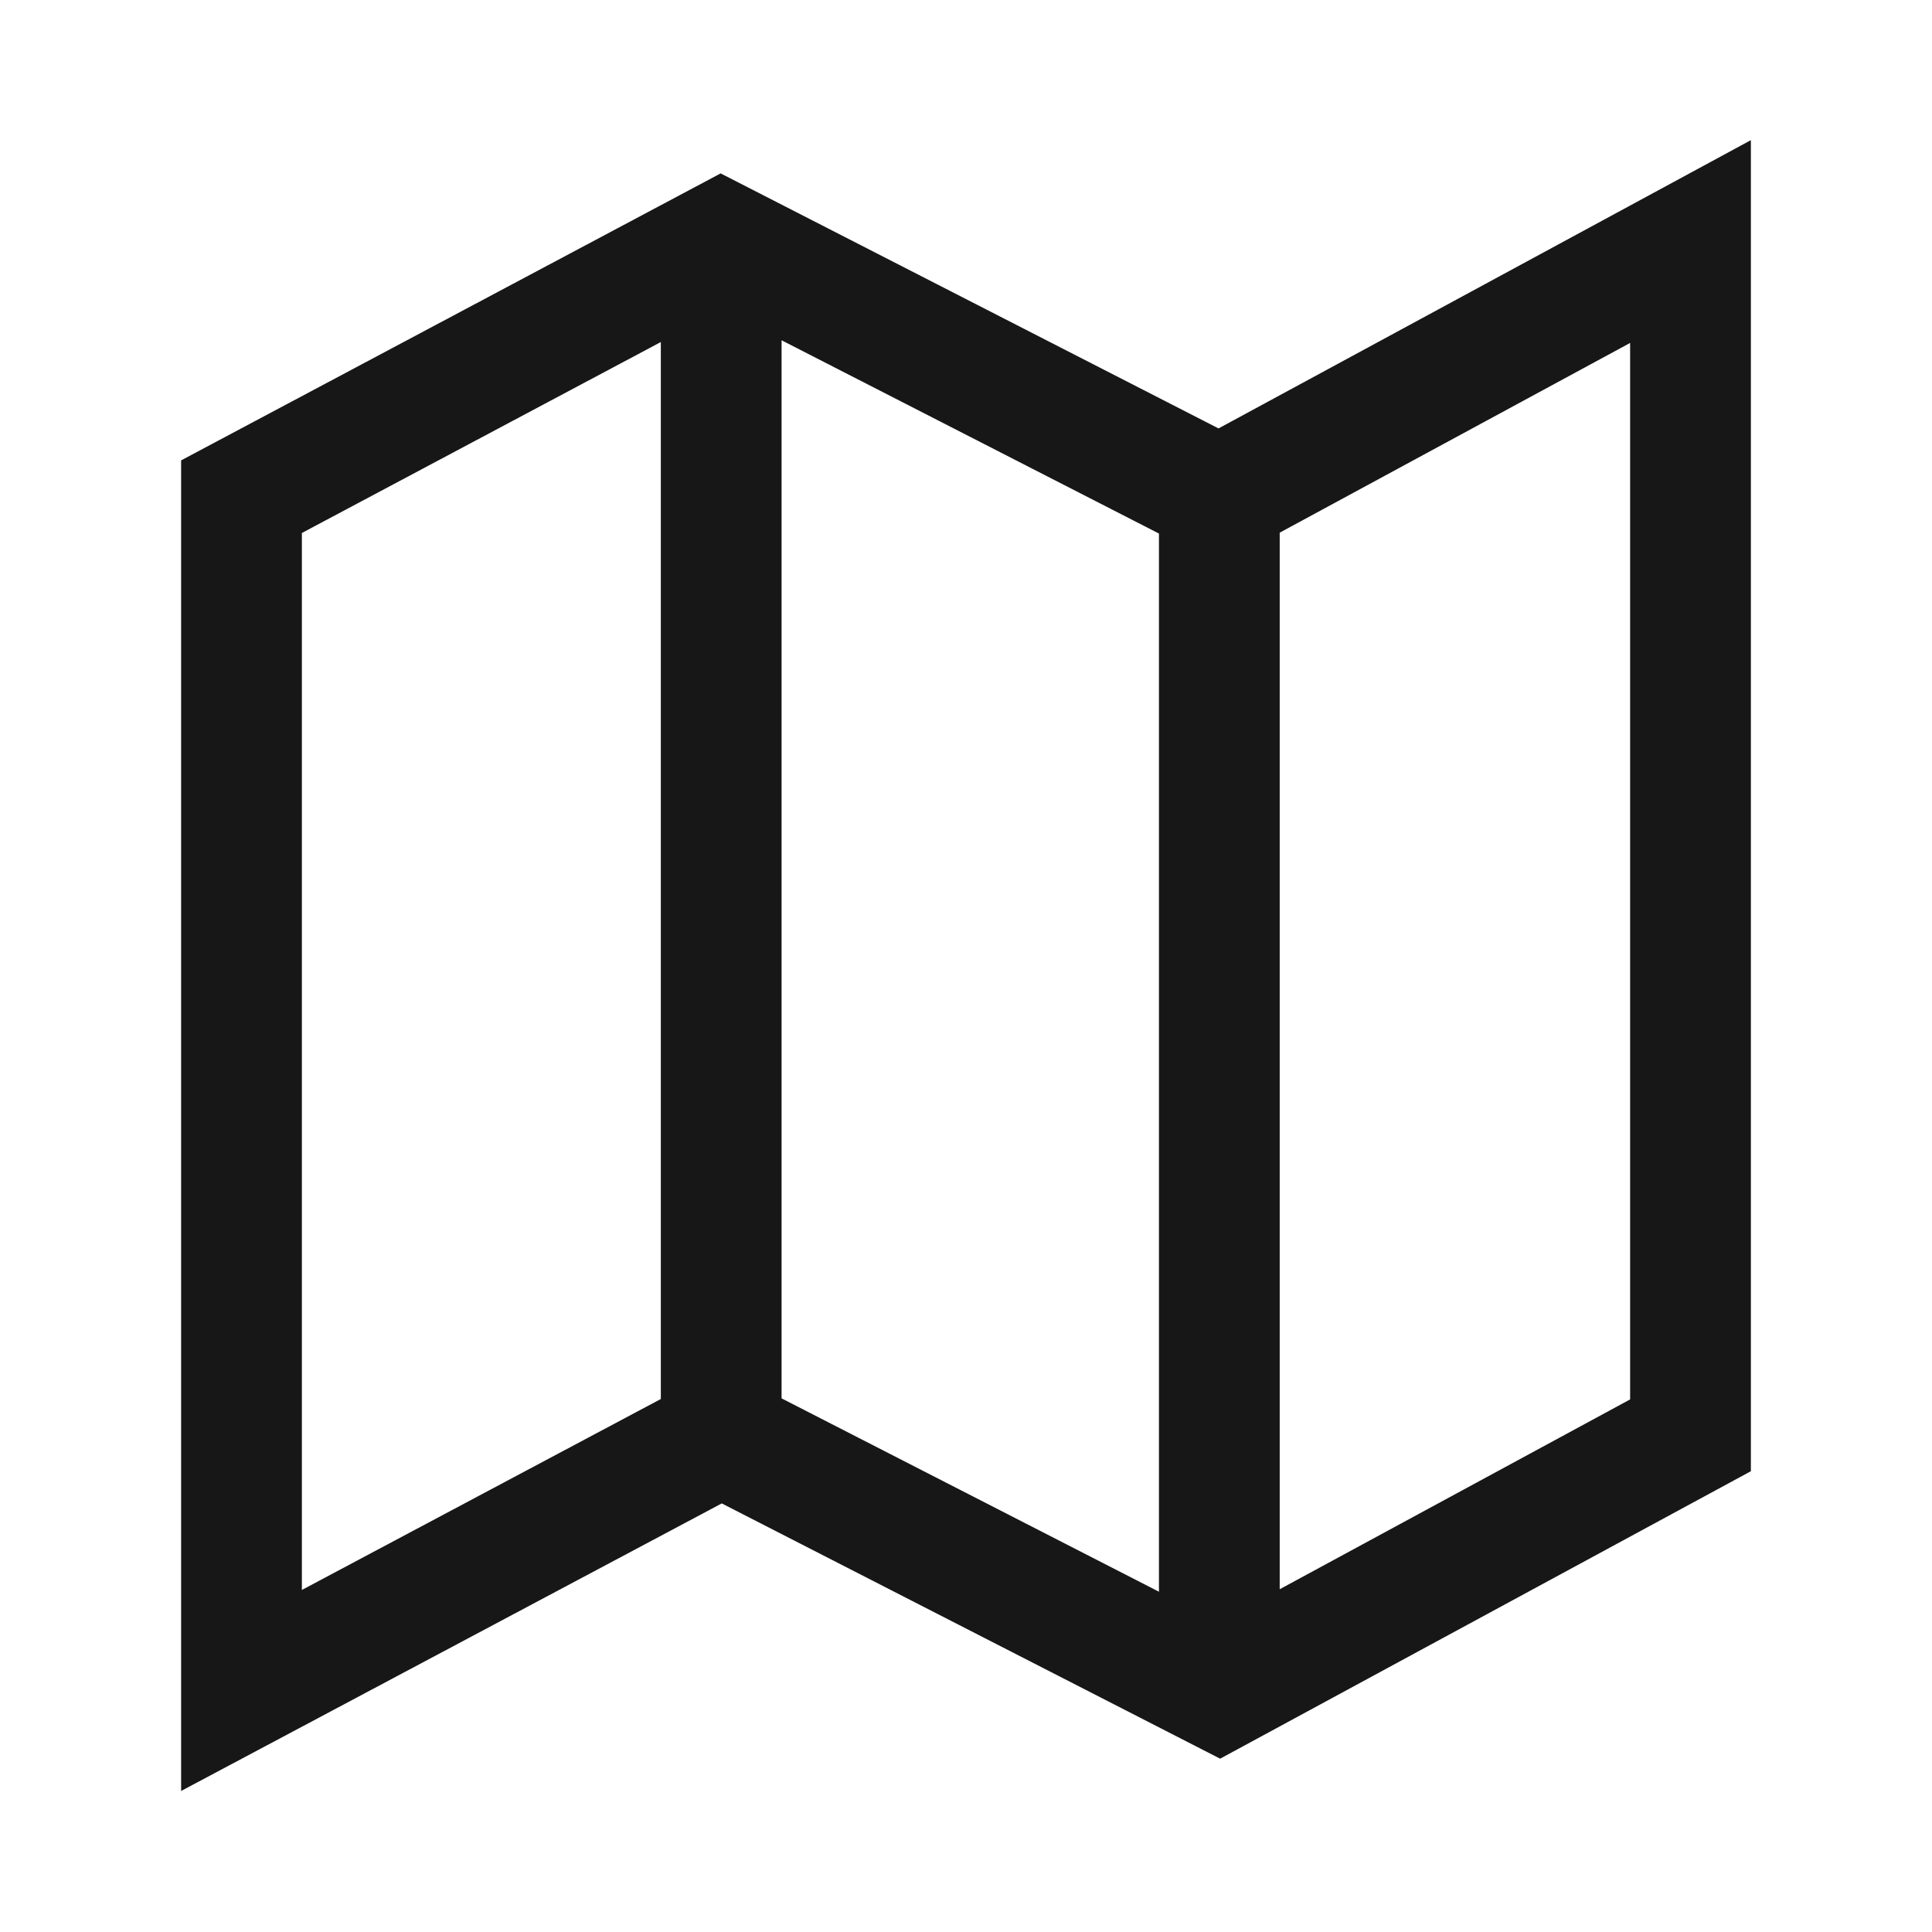 <svg xmlns="http://www.w3.org/2000/svg" viewBox="0 0 24 24"><title>Map</title><path d="M15.137,5.322,8.952,2.154,2.25,5.719V22.248l6.716-3.572,6.191,3.171,6.593-3.571V1.741ZM9.709,4.227l4.688,2.401v13.145L9.709,17.371Zm-5.959,2.394,4.459-2.372V17.379l-4.459,2.372Zm16.5,10.763-4.353,2.358V6.617l4.353-2.357Z" fill="#171717"/></svg>